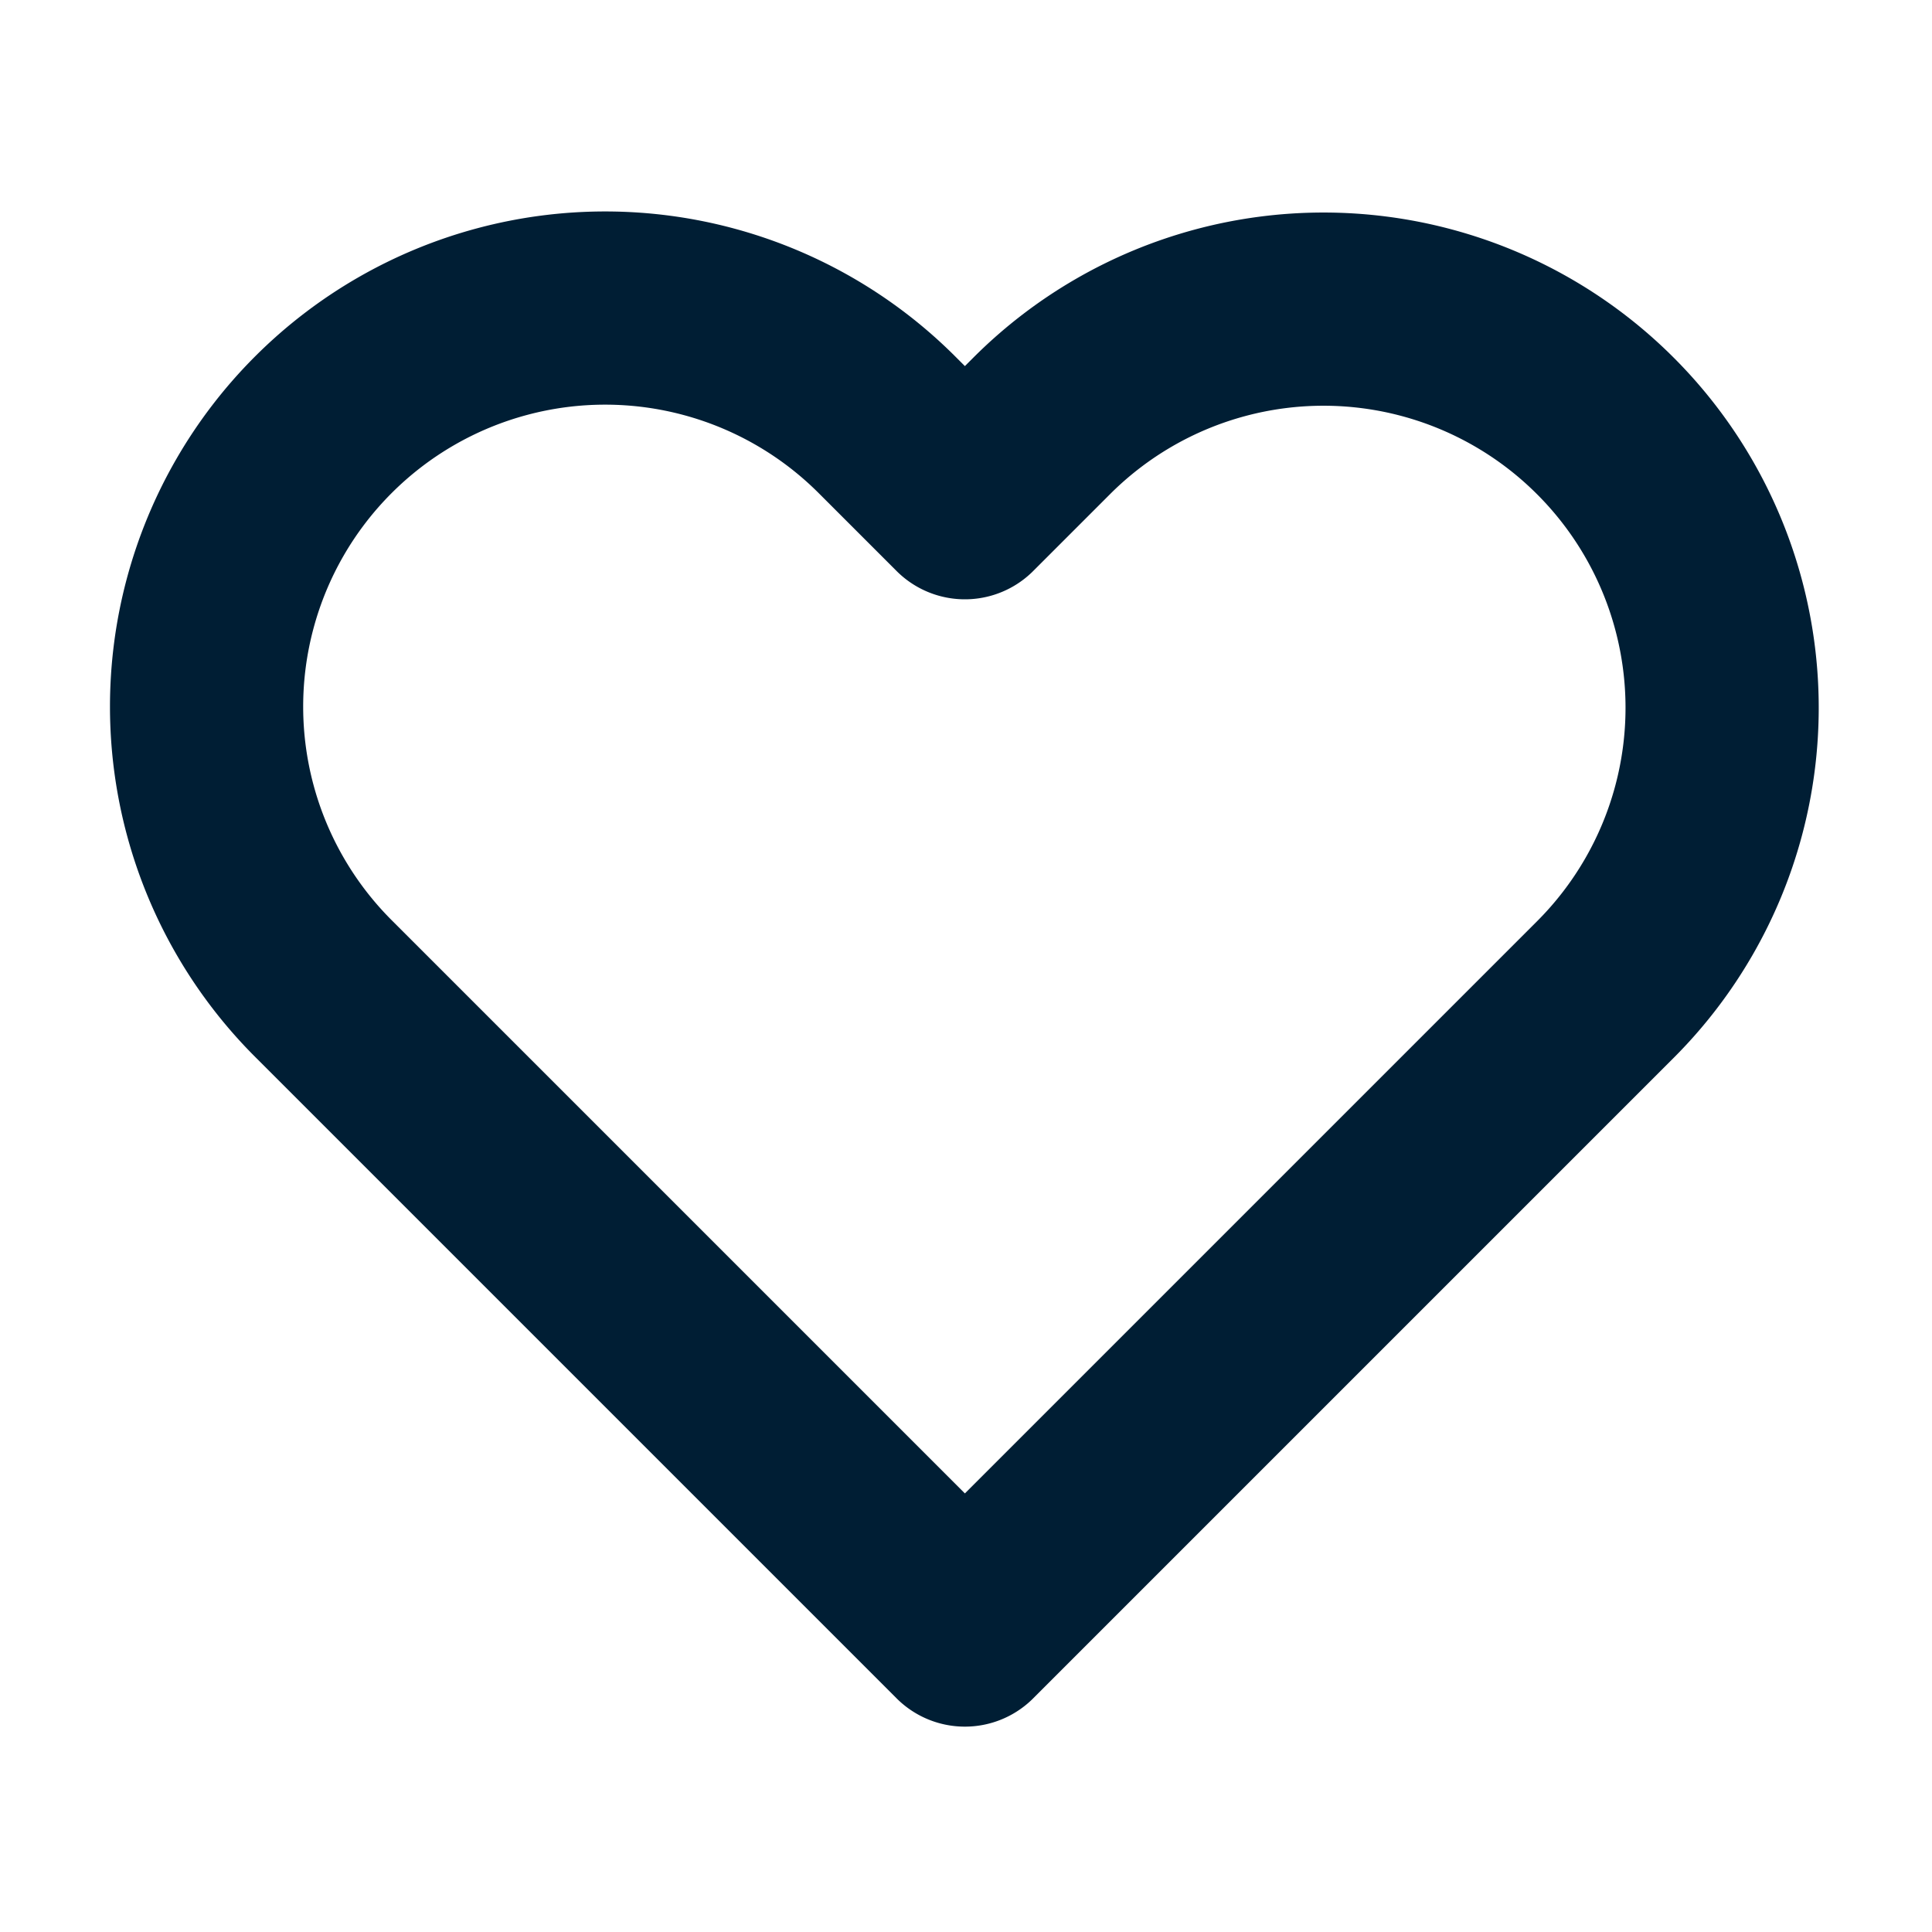 <svg xmlns="http://www.w3.org/2000/svg" width="40" height="40" viewBox="0 0 40 40">
  <g id="Gruppe_3126" data-name="Gruppe 3126" transform="translate(-384 -663)">
    <rect id="Rechteck_2238" data-name="Rechteck 2238" width="40" height="40" transform="translate(384 663)" fill="none"/>
    <path id="Icon_feather-heart" data-name="Icon feather-heart" d="M31.26,6.915a8.25,8.25,0,0,0-11.67,0L18,8.505l-1.59-1.59A8.252,8.252,0,1,0,4.74,18.585l1.59,1.59L18,31.845l11.67-11.67,1.59-1.59a8.25,8.25,0,0,0,0-11.67Z" transform="translate(385.977 664.903)" fill="none" stroke="#001e34" stroke-linecap="round" stroke-linejoin="round" stroke-width="4"/>
  </g>
</svg>
